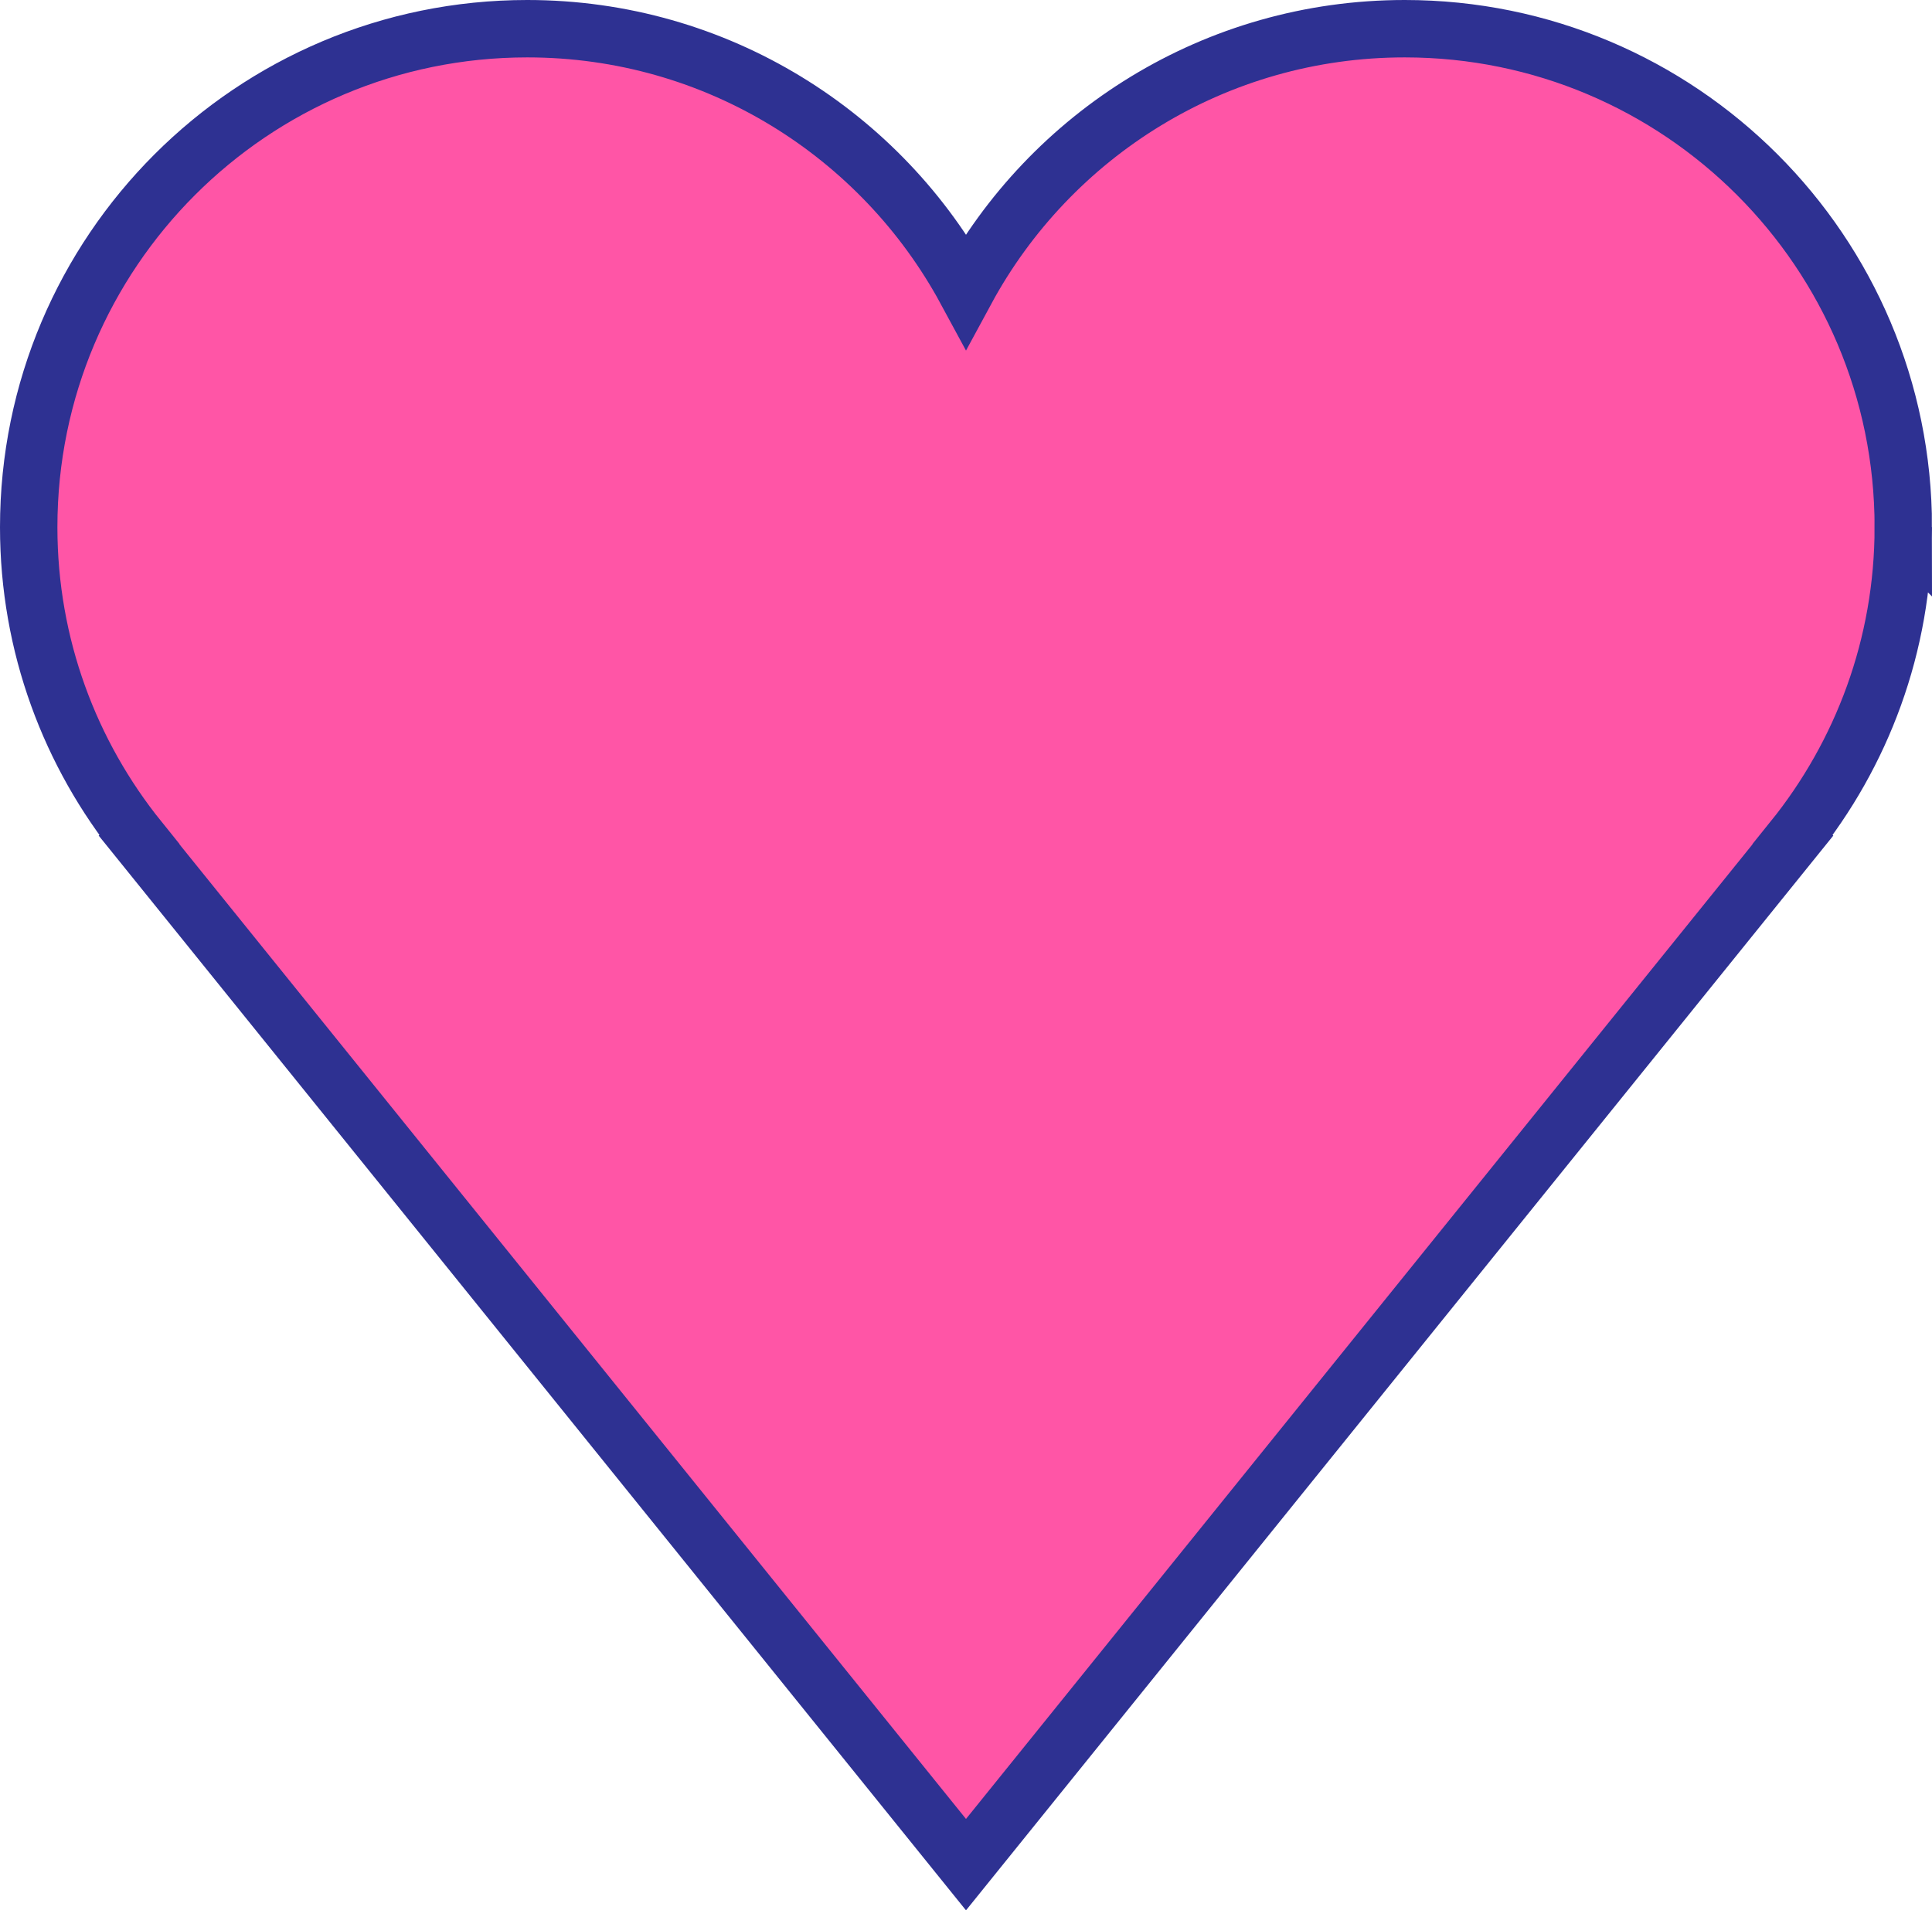 <?xml version="1.0" encoding="UTF-8"?>
<svg id="a" data-name="Layer 1" xmlns="http://www.w3.org/2000/svg" viewBox="0 0 336.557 332.847">
  <g id="b" data-name="line">
    <path d="M331.557,91.85c0-47.966-38.884-86.85-86.85-86.85-33.026,0-61.741,18.437-76.428,45.578C153.591,23.437,124.876,5,91.85,5,43.884,5,5,43.884,5,91.85c0,20.635,7.228,39.563,19.248,54.463l-.03.024,144.06,178.547,144.059-178.547-.03-.024c12.021-14.901,19.249-33.829,19.249-54.464Z" fill="#ff55a6" stroke="#2e3192" stroke-miterlimit="10" stroke-width="10"/>
  </g>
</svg>